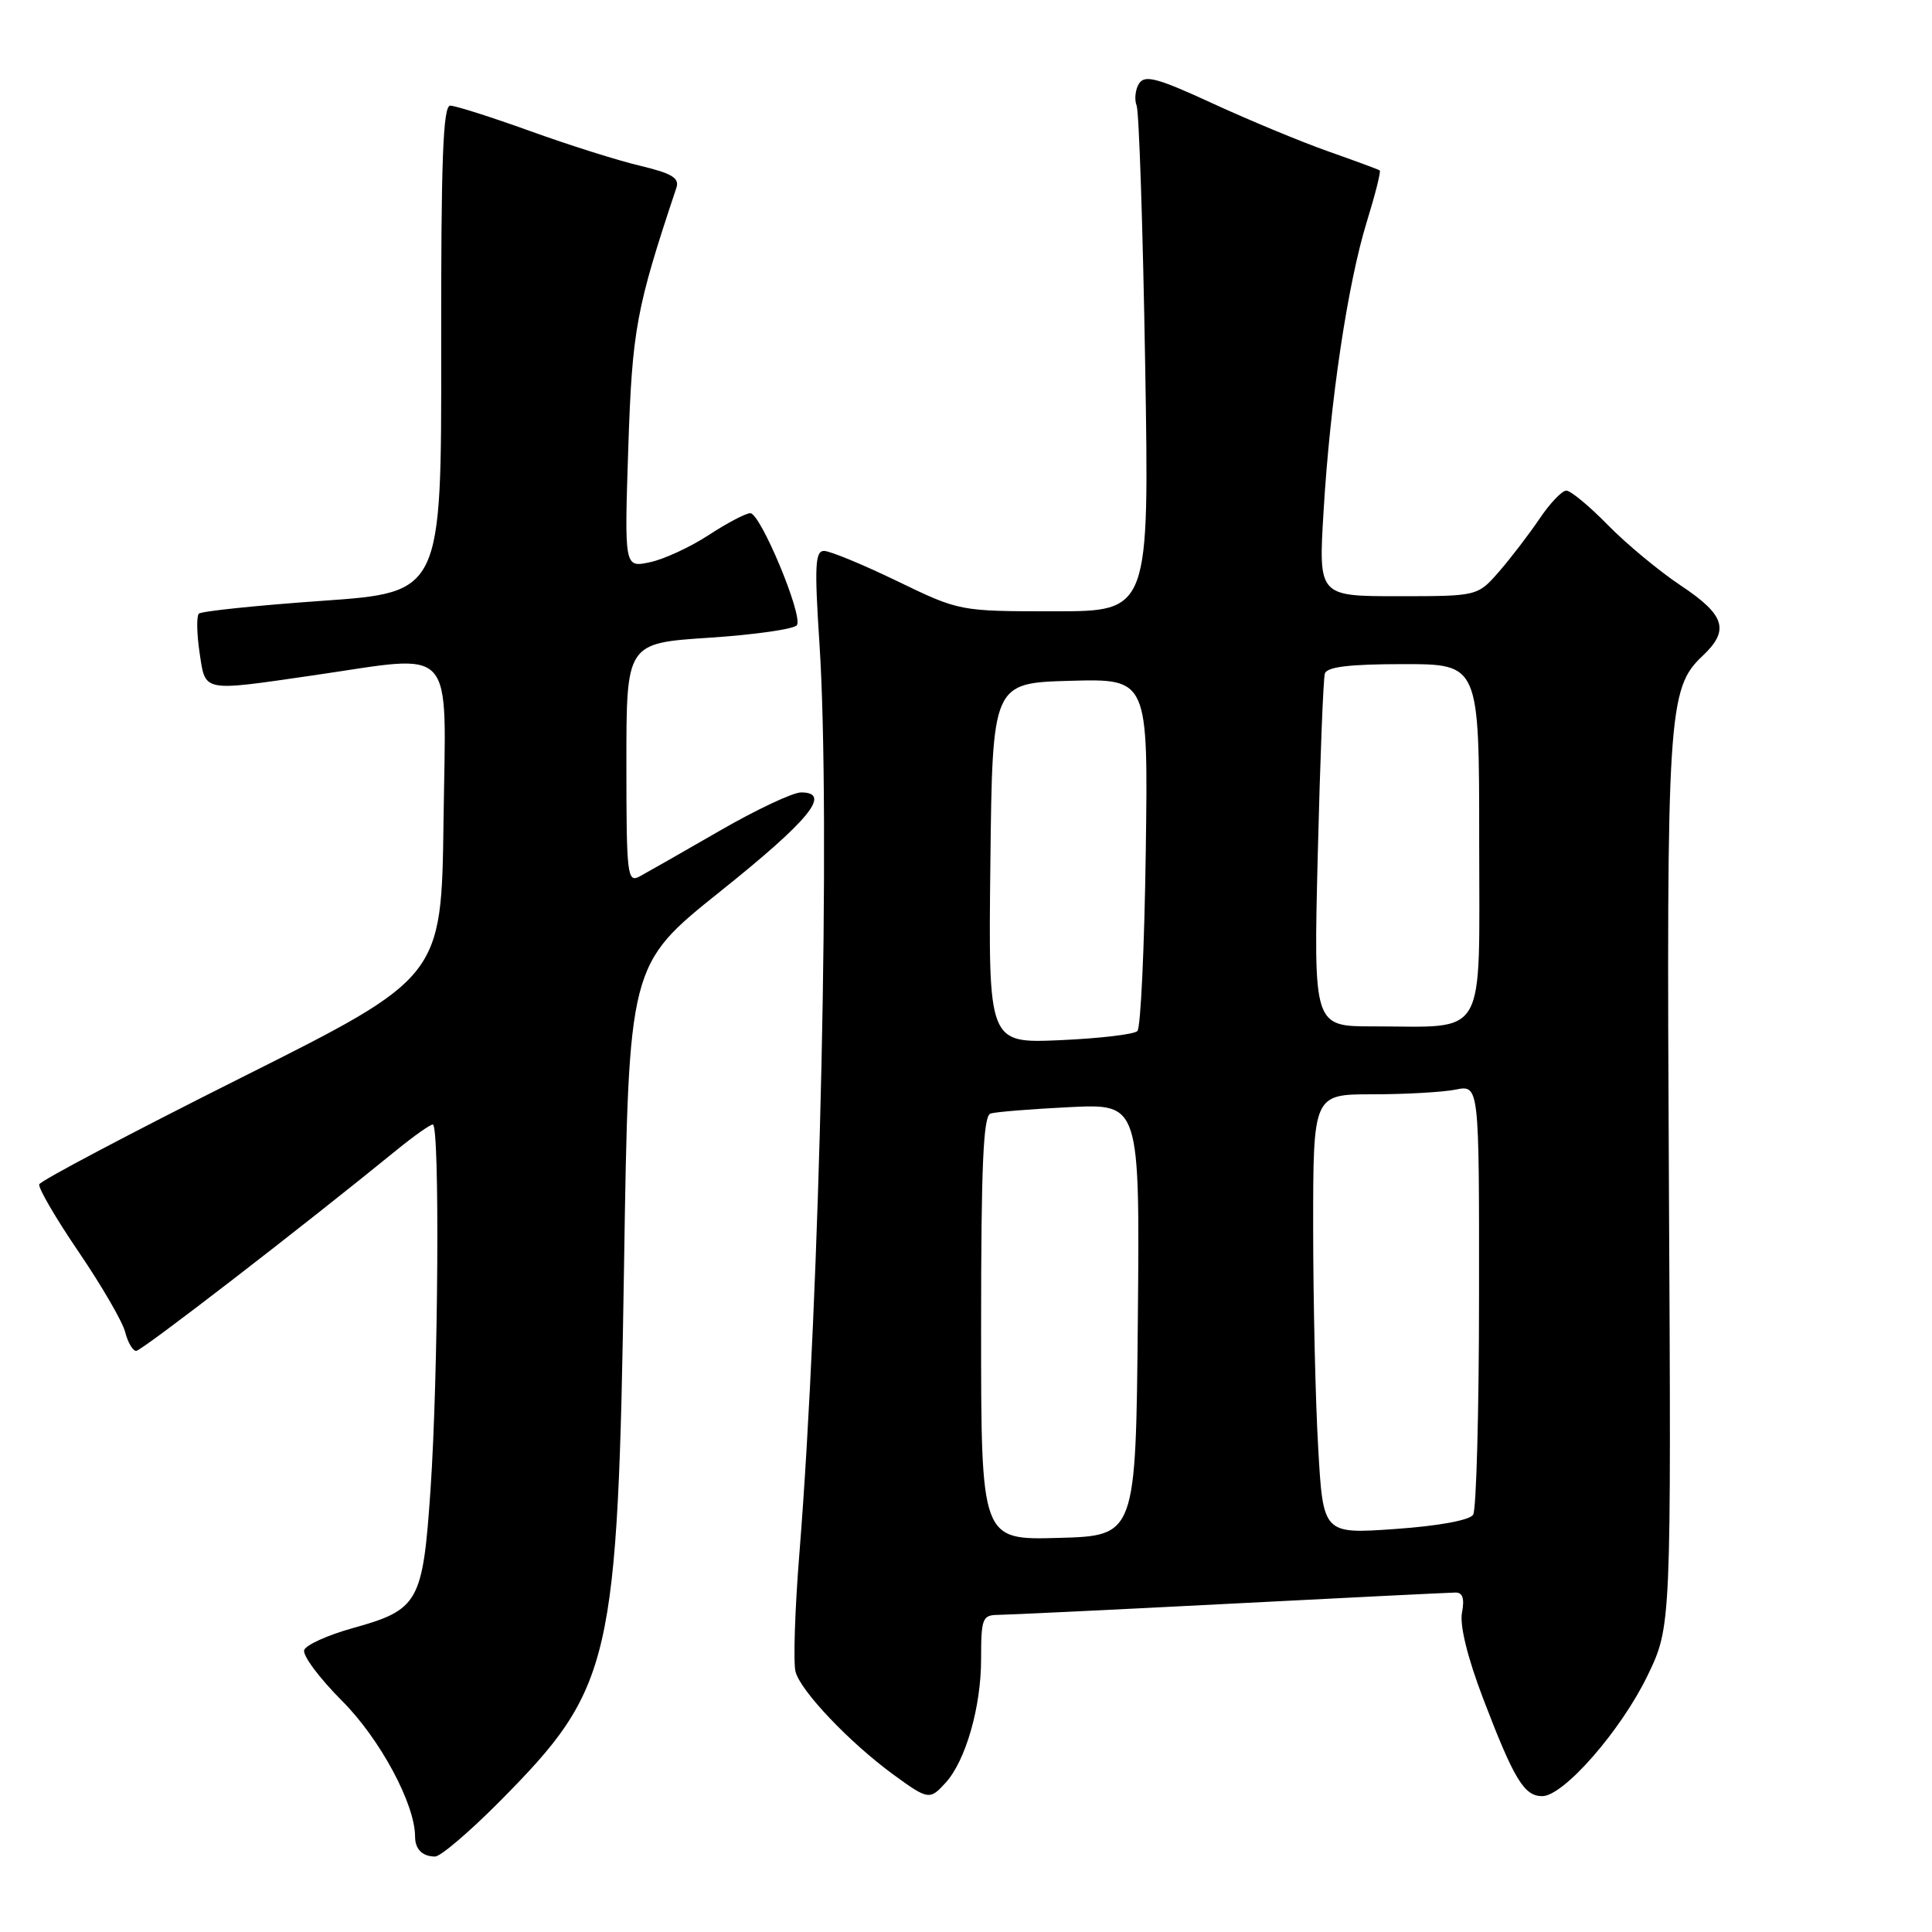 <?xml version="1.0" encoding="UTF-8" standalone="no"?>
<!DOCTYPE svg PUBLIC "-//W3C//DTD SVG 1.1//EN" "http://www.w3.org/Graphics/SVG/1.1/DTD/svg11.dtd" >
<svg xmlns="http://www.w3.org/2000/svg" xmlns:xlink="http://www.w3.org/1999/xlink" version="1.1" viewBox="0 0 256 256">
 <g >
 <path fill="currentColor"
d=" M 66.24 238.67 C 81.12 223.64 81.86 220.43 82.69 167.66 C 83.31 127.83 83.31 127.83 95.39 118.16 C 107.26 108.67 110.26 105.00 106.15 105.00 C 105.06 105.00 100.19 107.29 95.33 110.10 C 90.48 112.90 85.72 115.61 84.76 116.13 C 83.12 117.01 83.00 116.02 83.00 101.14 C 83.00 85.22 83.00 85.22 94.01 84.50 C 100.06 84.10 105.28 83.35 105.60 82.83 C 106.41 81.53 100.77 68.01 99.42 68.00 C 98.83 68.00 96.35 69.30 93.92 70.89 C 91.49 72.48 87.98 74.11 86.11 74.50 C 82.73 75.22 82.73 75.22 83.25 59.36 C 83.77 43.65 84.28 40.89 89.63 24.87 C 90.05 23.59 89.03 22.97 84.84 21.97 C 81.90 21.28 75.32 19.20 70.20 17.35 C 65.09 15.51 60.34 14.00 59.66 14.00 C 58.70 14.00 58.43 21.27 58.46 46.25 C 58.50 78.50 58.50 78.50 42.72 79.61 C 34.05 80.22 26.68 80.99 26.35 81.31 C 26.03 81.64 26.07 83.95 26.44 86.45 C 27.24 91.76 26.64 91.64 41.50 89.49 C 60.67 86.71 59.08 84.93 58.77 108.75 C 58.50 129.50 58.50 129.50 32.00 142.78 C 17.42 150.09 5.37 156.45 5.20 156.93 C 5.04 157.40 7.40 161.44 10.44 165.91 C 13.48 170.38 16.25 175.15 16.59 176.52 C 16.94 177.88 17.59 179.00 18.05 179.00 C 18.77 179.00 39.95 162.66 52.60 152.35 C 54.86 150.51 57.00 149.00 57.35 149.00 C 58.29 149.00 58.08 182.26 57.05 197.33 C 56.02 212.37 55.50 213.30 46.69 215.75 C 43.45 216.65 40.57 217.95 40.31 218.63 C 40.05 219.32 42.30 222.34 45.31 225.36 C 50.35 230.40 55.00 239.04 55.00 243.37 C 55.00 245.03 55.98 246.00 57.65 246.00 C 58.38 246.00 62.24 242.70 66.24 238.67 Z  M 125.32 236.20 C 127.96 233.28 130.00 226.17 130.00 219.87 C 130.00 214.45 130.17 214.00 132.25 213.98 C 133.49 213.97 147.32 213.31 163.00 212.50 C 178.68 211.69 192.11 211.03 192.87 211.02 C 193.81 211.01 194.08 211.83 193.72 213.68 C 193.40 215.37 194.45 219.63 196.53 225.09 C 200.62 235.79 201.96 238.00 204.35 238.00 C 207.19 238.00 214.80 229.29 218.32 222.00 C 221.45 215.50 221.45 215.50 221.14 157.00 C 220.81 94.52 221.02 91.21 225.60 86.91 C 229.21 83.51 228.60 81.51 222.75 77.61 C 219.86 75.69 215.49 72.06 213.04 69.56 C 210.59 67.05 208.11 65.00 207.54 65.01 C 206.97 65.01 205.38 66.68 204.00 68.73 C 202.62 70.77 200.22 73.91 198.65 75.72 C 195.79 79.00 195.79 79.00 185.25 79.00 C 174.70 79.00 174.70 79.00 175.38 67.75 C 176.25 53.13 178.58 37.56 181.12 29.35 C 182.23 25.75 183.00 22.70 182.82 22.58 C 182.64 22.45 179.57 21.32 176.00 20.06 C 172.43 18.80 165.53 15.94 160.67 13.70 C 153.36 10.33 151.69 9.88 150.93 11.07 C 150.43 11.86 150.29 13.18 150.61 14.00 C 150.93 14.82 151.44 30.24 151.74 48.25 C 152.29 81.00 152.29 81.00 139.72 81.00 C 127.15 81.00 127.15 81.00 118.88 77.00 C 114.33 74.80 109.97 73.00 109.19 73.00 C 108.01 73.00 107.91 74.98 108.58 85.25 C 110.08 108.11 108.68 171.46 105.92 205.88 C 105.33 213.23 105.10 220.26 105.41 221.50 C 106.05 224.04 112.59 230.92 118.40 235.16 C 123.00 238.51 123.20 238.54 125.32 236.20 Z  M 130.00 176.00 C 130.00 154.43 130.29 147.85 131.25 147.55 C 131.94 147.33 136.67 146.95 141.77 146.70 C 151.03 146.25 151.03 146.25 150.77 174.87 C 150.50 203.50 150.50 203.50 140.25 203.78 C 130.00 204.07 130.00 204.07 130.00 176.00 Z  M 174.67 191.89 C 174.30 185.62 174.01 172.51 174.00 162.75 C 174.00 145.00 174.00 145.00 181.87 145.00 C 186.21 145.00 191.16 144.72 192.87 144.38 C 196.00 143.75 196.00 143.75 195.98 171.62 C 195.98 186.96 195.62 200.05 195.20 200.71 C 194.73 201.44 190.60 202.20 184.87 202.60 C 175.32 203.27 175.32 203.27 174.67 191.89 Z  M 131.23 114.37 C 131.50 90.50 131.50 90.50 141.82 90.21 C 152.14 89.93 152.14 89.93 151.82 112.88 C 151.64 125.51 151.15 136.19 150.71 136.62 C 150.28 137.06 145.66 137.60 140.44 137.83 C 130.96 138.24 130.96 138.24 131.23 114.37 Z  M 174.61 113.25 C 174.92 100.74 175.34 89.94 175.55 89.25 C 175.83 88.36 178.82 88.00 185.97 88.00 C 196.00 88.00 196.00 88.00 196.00 111.38 C 196.00 138.16 197.24 136.00 181.90 136.00 C 174.05 136.00 174.05 136.00 174.61 113.25 Z "/>
</g>
</svg>